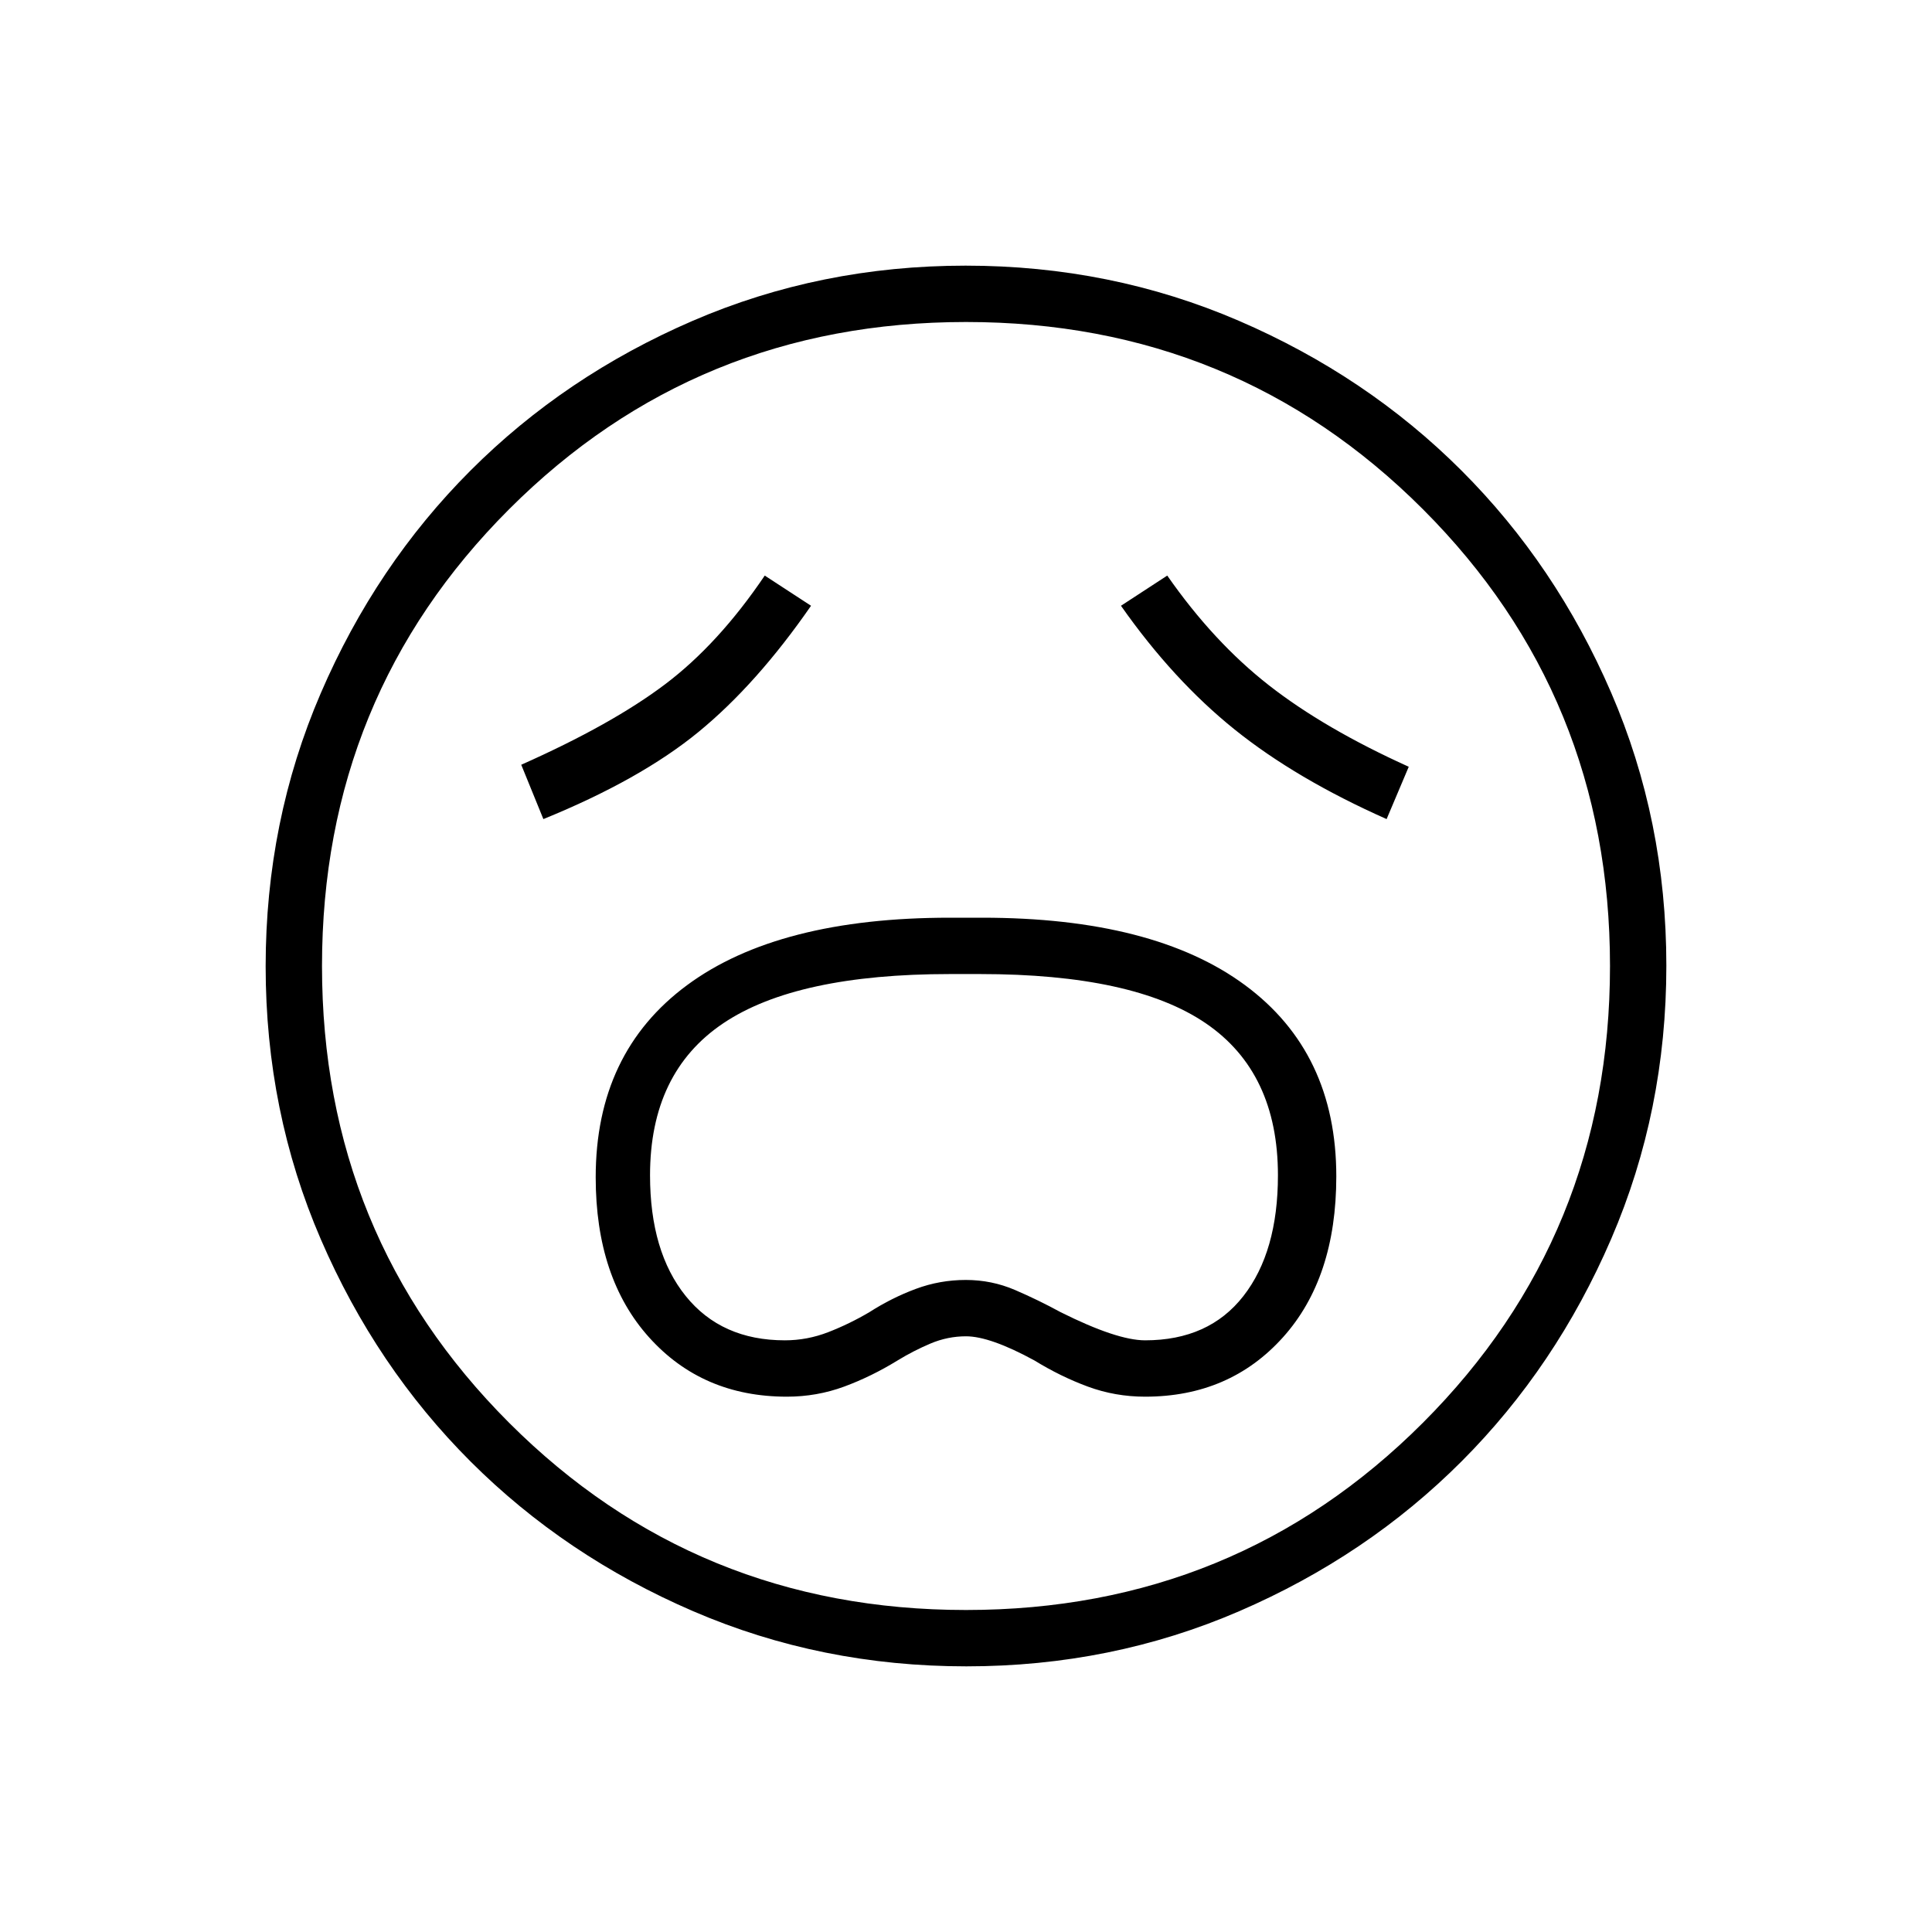 <svg xmlns="http://www.w3.org/2000/svg" height="24" viewBox="0 -960 960 960" width="24"><path d="M391-266q14.875 0 28.438-5Q433-276 446-284q7.846-4.8 16.346-8.4 8.5-3.6 17.654-3.6 12 0 34 12 13 8 26.562 13 13.563 5 28.438 5 42 0 68.5-29.5t26.5-79.943Q664-437 618.625-470.5T488-504h-16q-85.25 0-130.625 33.54T296-375q0 50 26.5 79.5T391-266Zm-1-28q-31.529 0-49.265-22Q323-338 323-376q0-51.111 36.41-75.556Q395.82-476 472-476h15q76.242 0 112.121 24.444Q635-427.111 635-376q0 38-17.16 60T569-294q-14 0-42-14-11-6-22.605-11-11.606-5-24.5-5-12.895 0-24.846 4.444Q443.098-315.111 432-308q-9.882 5.833-20.382 9.917Q401.118-294 390-294ZM270-553q48.182-19.61 77.091-43.305Q376-620 403-659l-23-15q-23 34-49.5 54T259-580l11 27Zm419 0 11-26q-42-19-69.5-40.5T580-674l-23 15q26 37 56.5 61.5T689-553ZM480.174-132Q408-132 344.442-159.391q-63.559-27.392-110.575-74.348-47.015-46.957-74.441-110.435Q132-407.652 132-479.826q0-72.174 27.391-135.732 27.392-63.559 74.348-110.574 46.957-47.016 110.435-74.442Q407.652-828 479.826-828q72.174 0 135.732 27.391 63.559 27.392 110.574 74.348 47.016 46.957 74.442 110.435Q828-552.348 828-480.174q0 72.174-27.391 135.732-27.392 63.559-74.348 110.575-46.957 47.015-110.435 74.441Q552.348-132 480.174-132ZM480-480Zm0 320q134 0 227-93t93-227q0-134-93-227t-227-93q-134 0-227 93t-93 227q0 134 93 227t227 93Z"/></svg>
